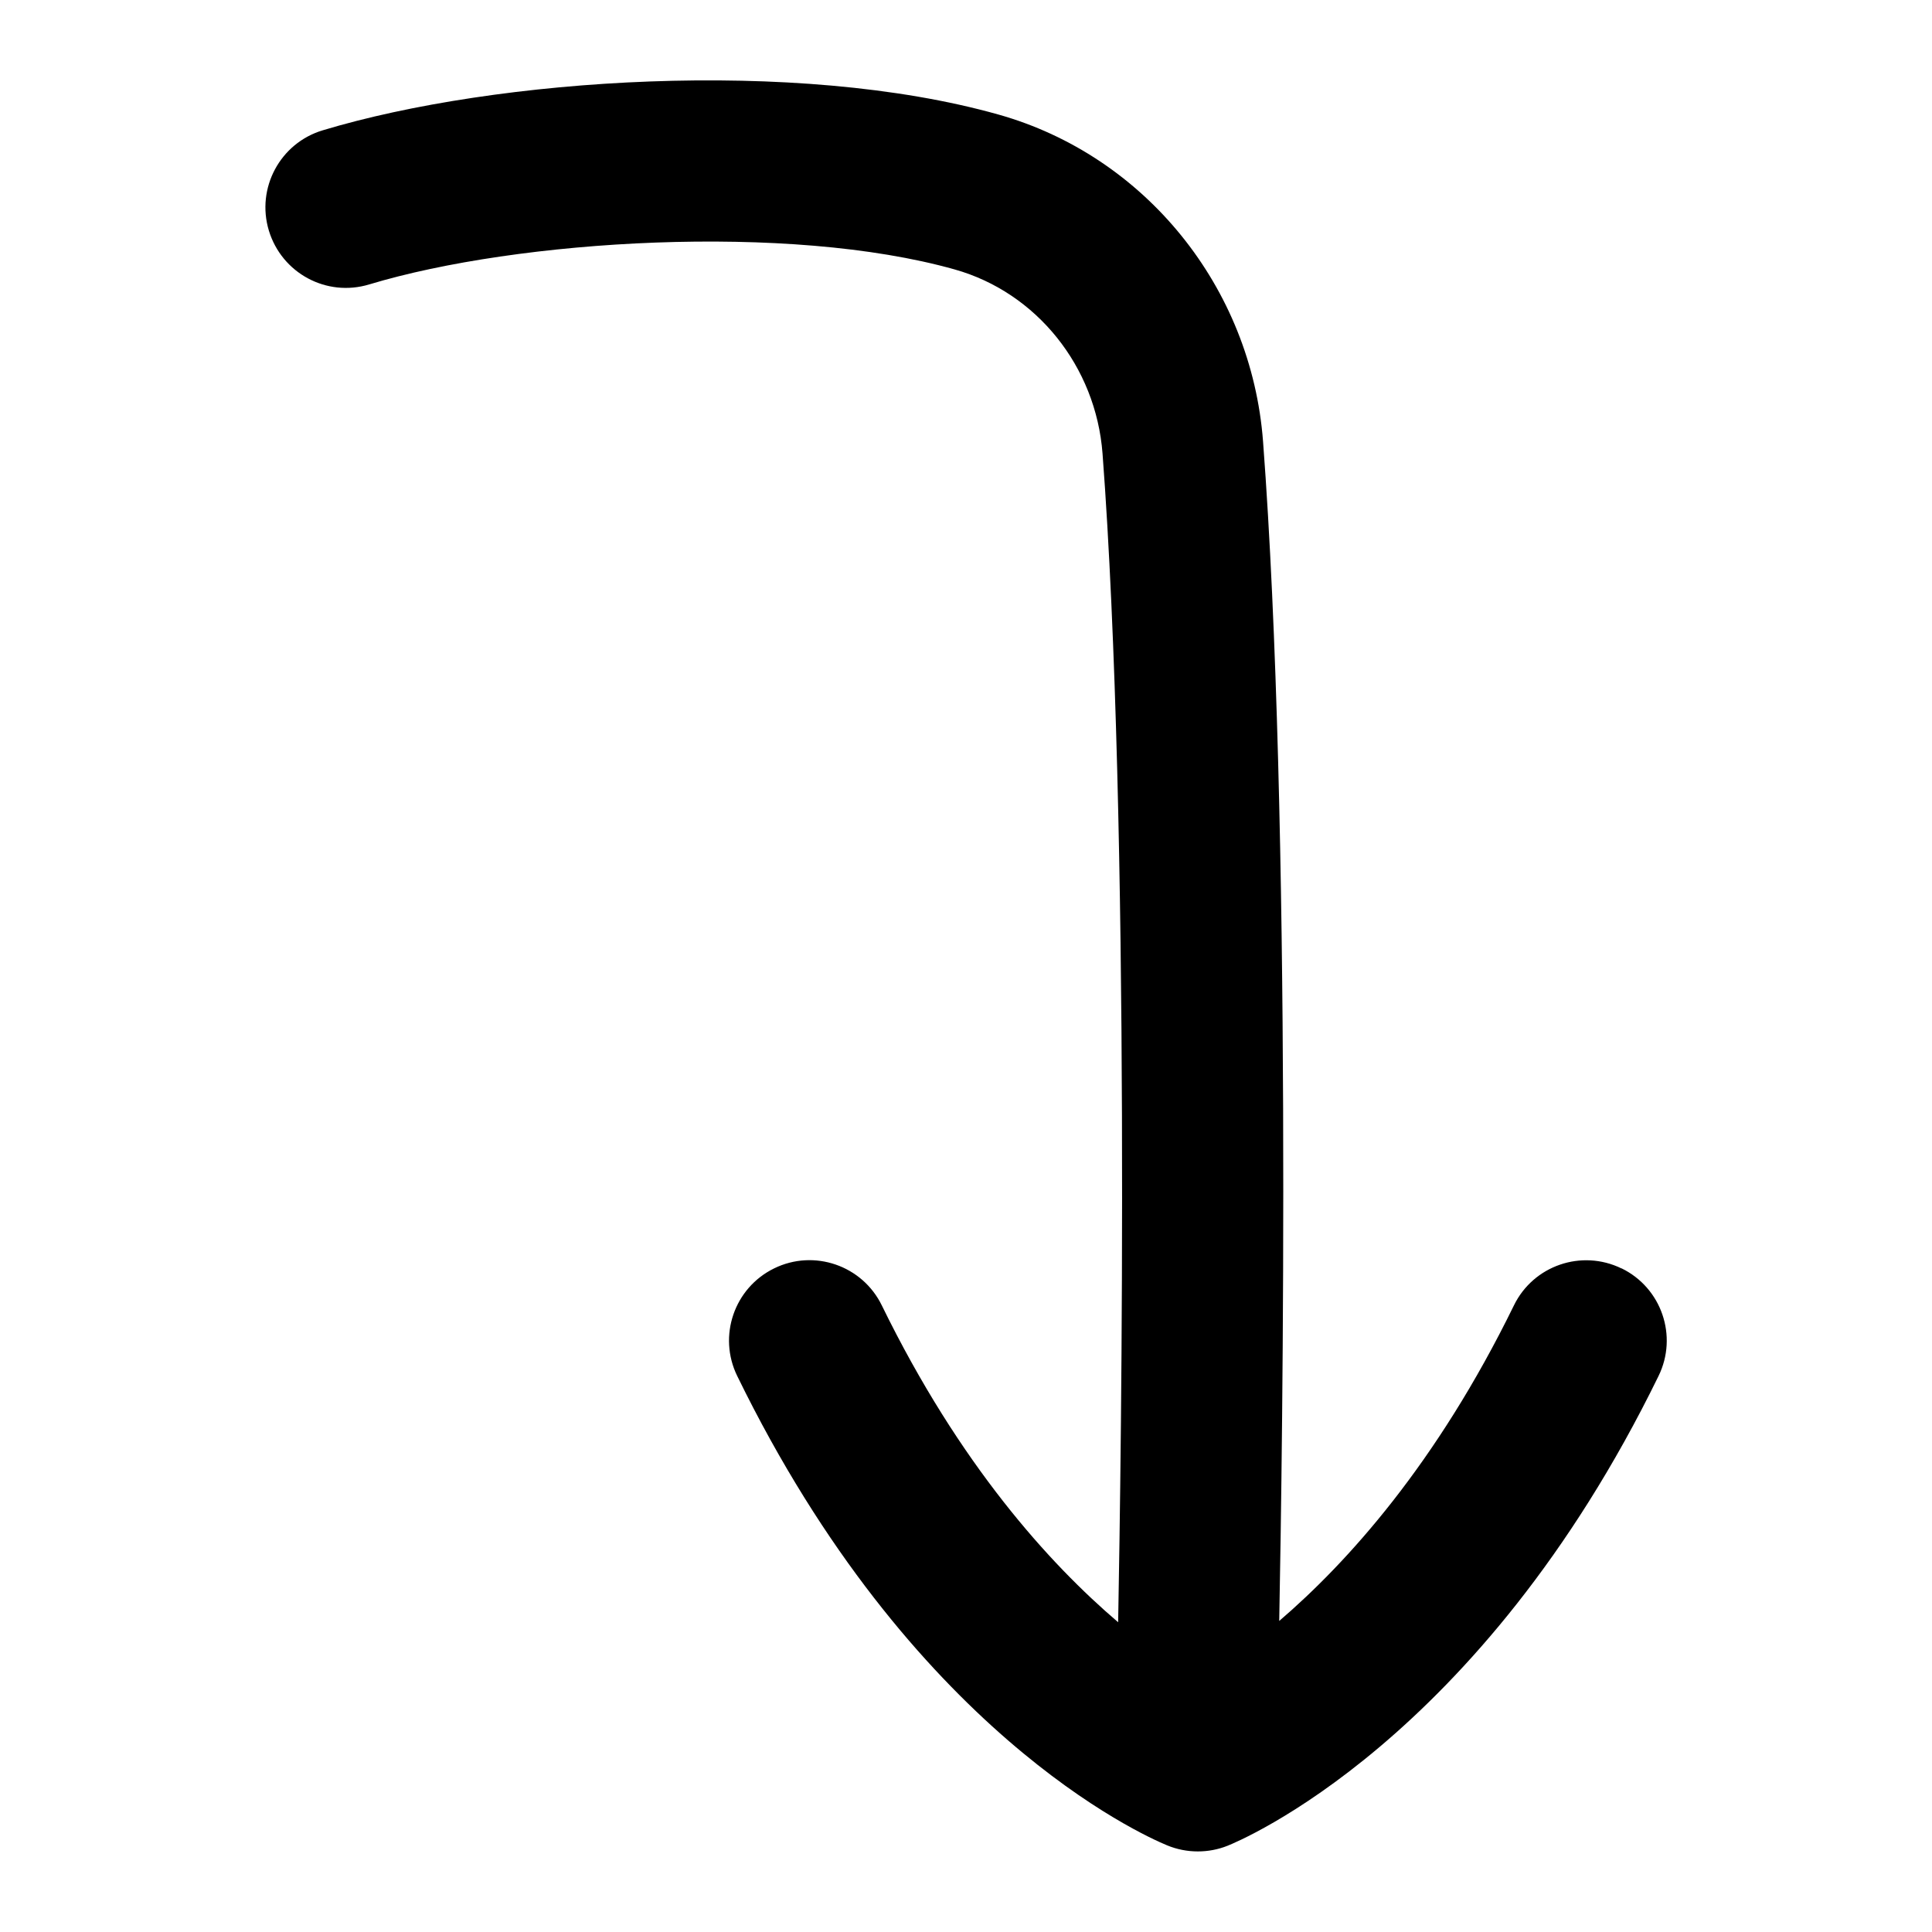 <?xml version="1.0" encoding="UTF-8"?>
<svg xmlns="http://www.w3.org/2000/svg" id="Layer_1" data-name="Layer 1" viewBox="0 0 24 24">
  <path d="M20.143,15.757c-.496-.242-1.095-.037-1.337,.46-.959,1.963-2.065,3.19-2.915,3.919,.041-2.155,.155-9.95-.201-14.652-.145-1.917-1.467-3.55-3.29-4.062-2.506-.705-6.235-.454-8.392,.197-.528,.159-.828,.717-.668,1.246,.161,.529,.717,.829,1.247,.668,1.848-.558,5.212-.766,7.272-.186,1.017,.286,1.755,1.205,1.837,2.287,.347,4.593,.232,12.479,.194,14.518-.853-.727-1.97-1.958-2.936-3.936-.242-.496-.841-.703-1.337-.46-.496,.242-.702,.841-.459,1.337,2.156,4.416,5.02,5.698,5.339,5.83,.123,.051,.253,.076,.383,.076,.125,0,.25-.023,.368-.07,.127-.05,3.131-1.282,5.355-5.836,.243-.496,.037-1.095-.459-1.337Z"/>
</svg>
